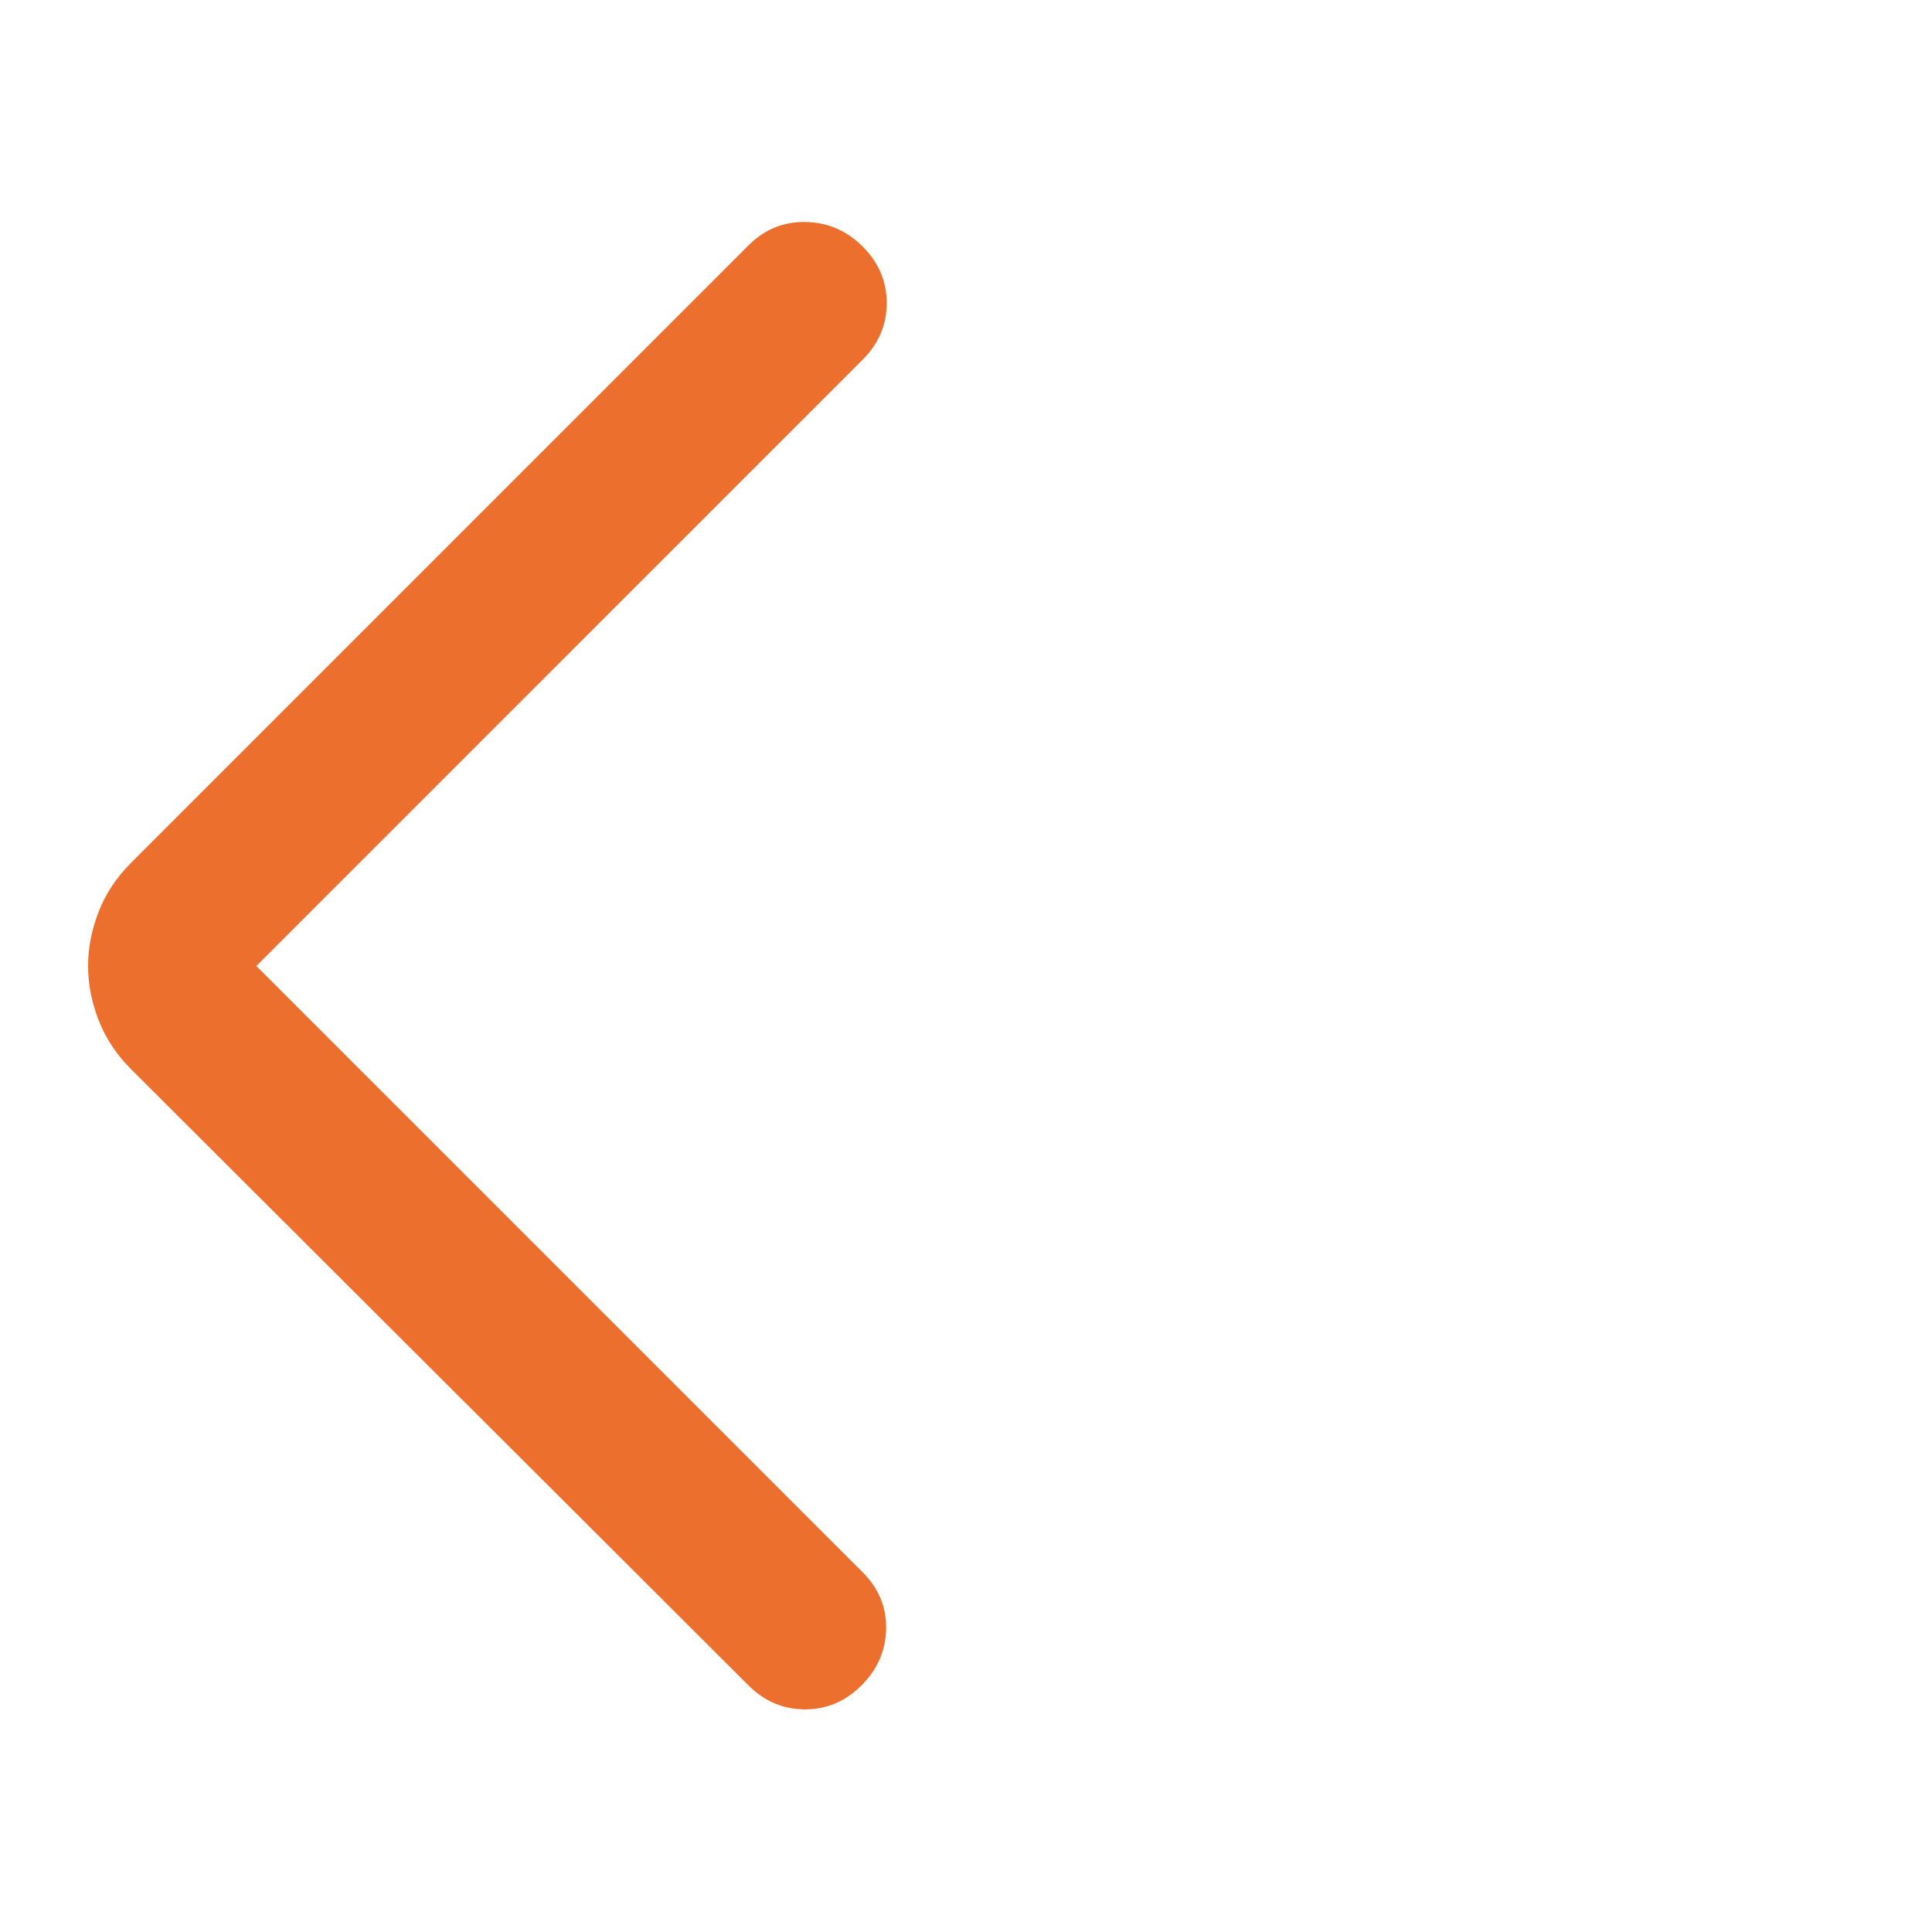 <svg xmlns="http://www.w3.org/2000/svg" height="24px" viewBox="0 -960 960 960" width="24px" fill="#EC6F2D"><path d="m127.38-480 301.31 301.31q11.92 11.92 11.62 28.07-.31 16.16-12.23 28.08-11.93 11.92-28.08 11.92t-28.08-11.92L65.08-428.77Q54.23-439.62 49-453.08q-5.23-13.46-5.23-26.92T49-506.92q5.23-13.46 16.08-24.31l306.84-306.85q11.93-11.92 28.39-11.61 16.46.31 28.38 12.23 11.92 11.92 11.92 28.08 0 16.15-11.92 28.07L127.38-480Z"/></svg>